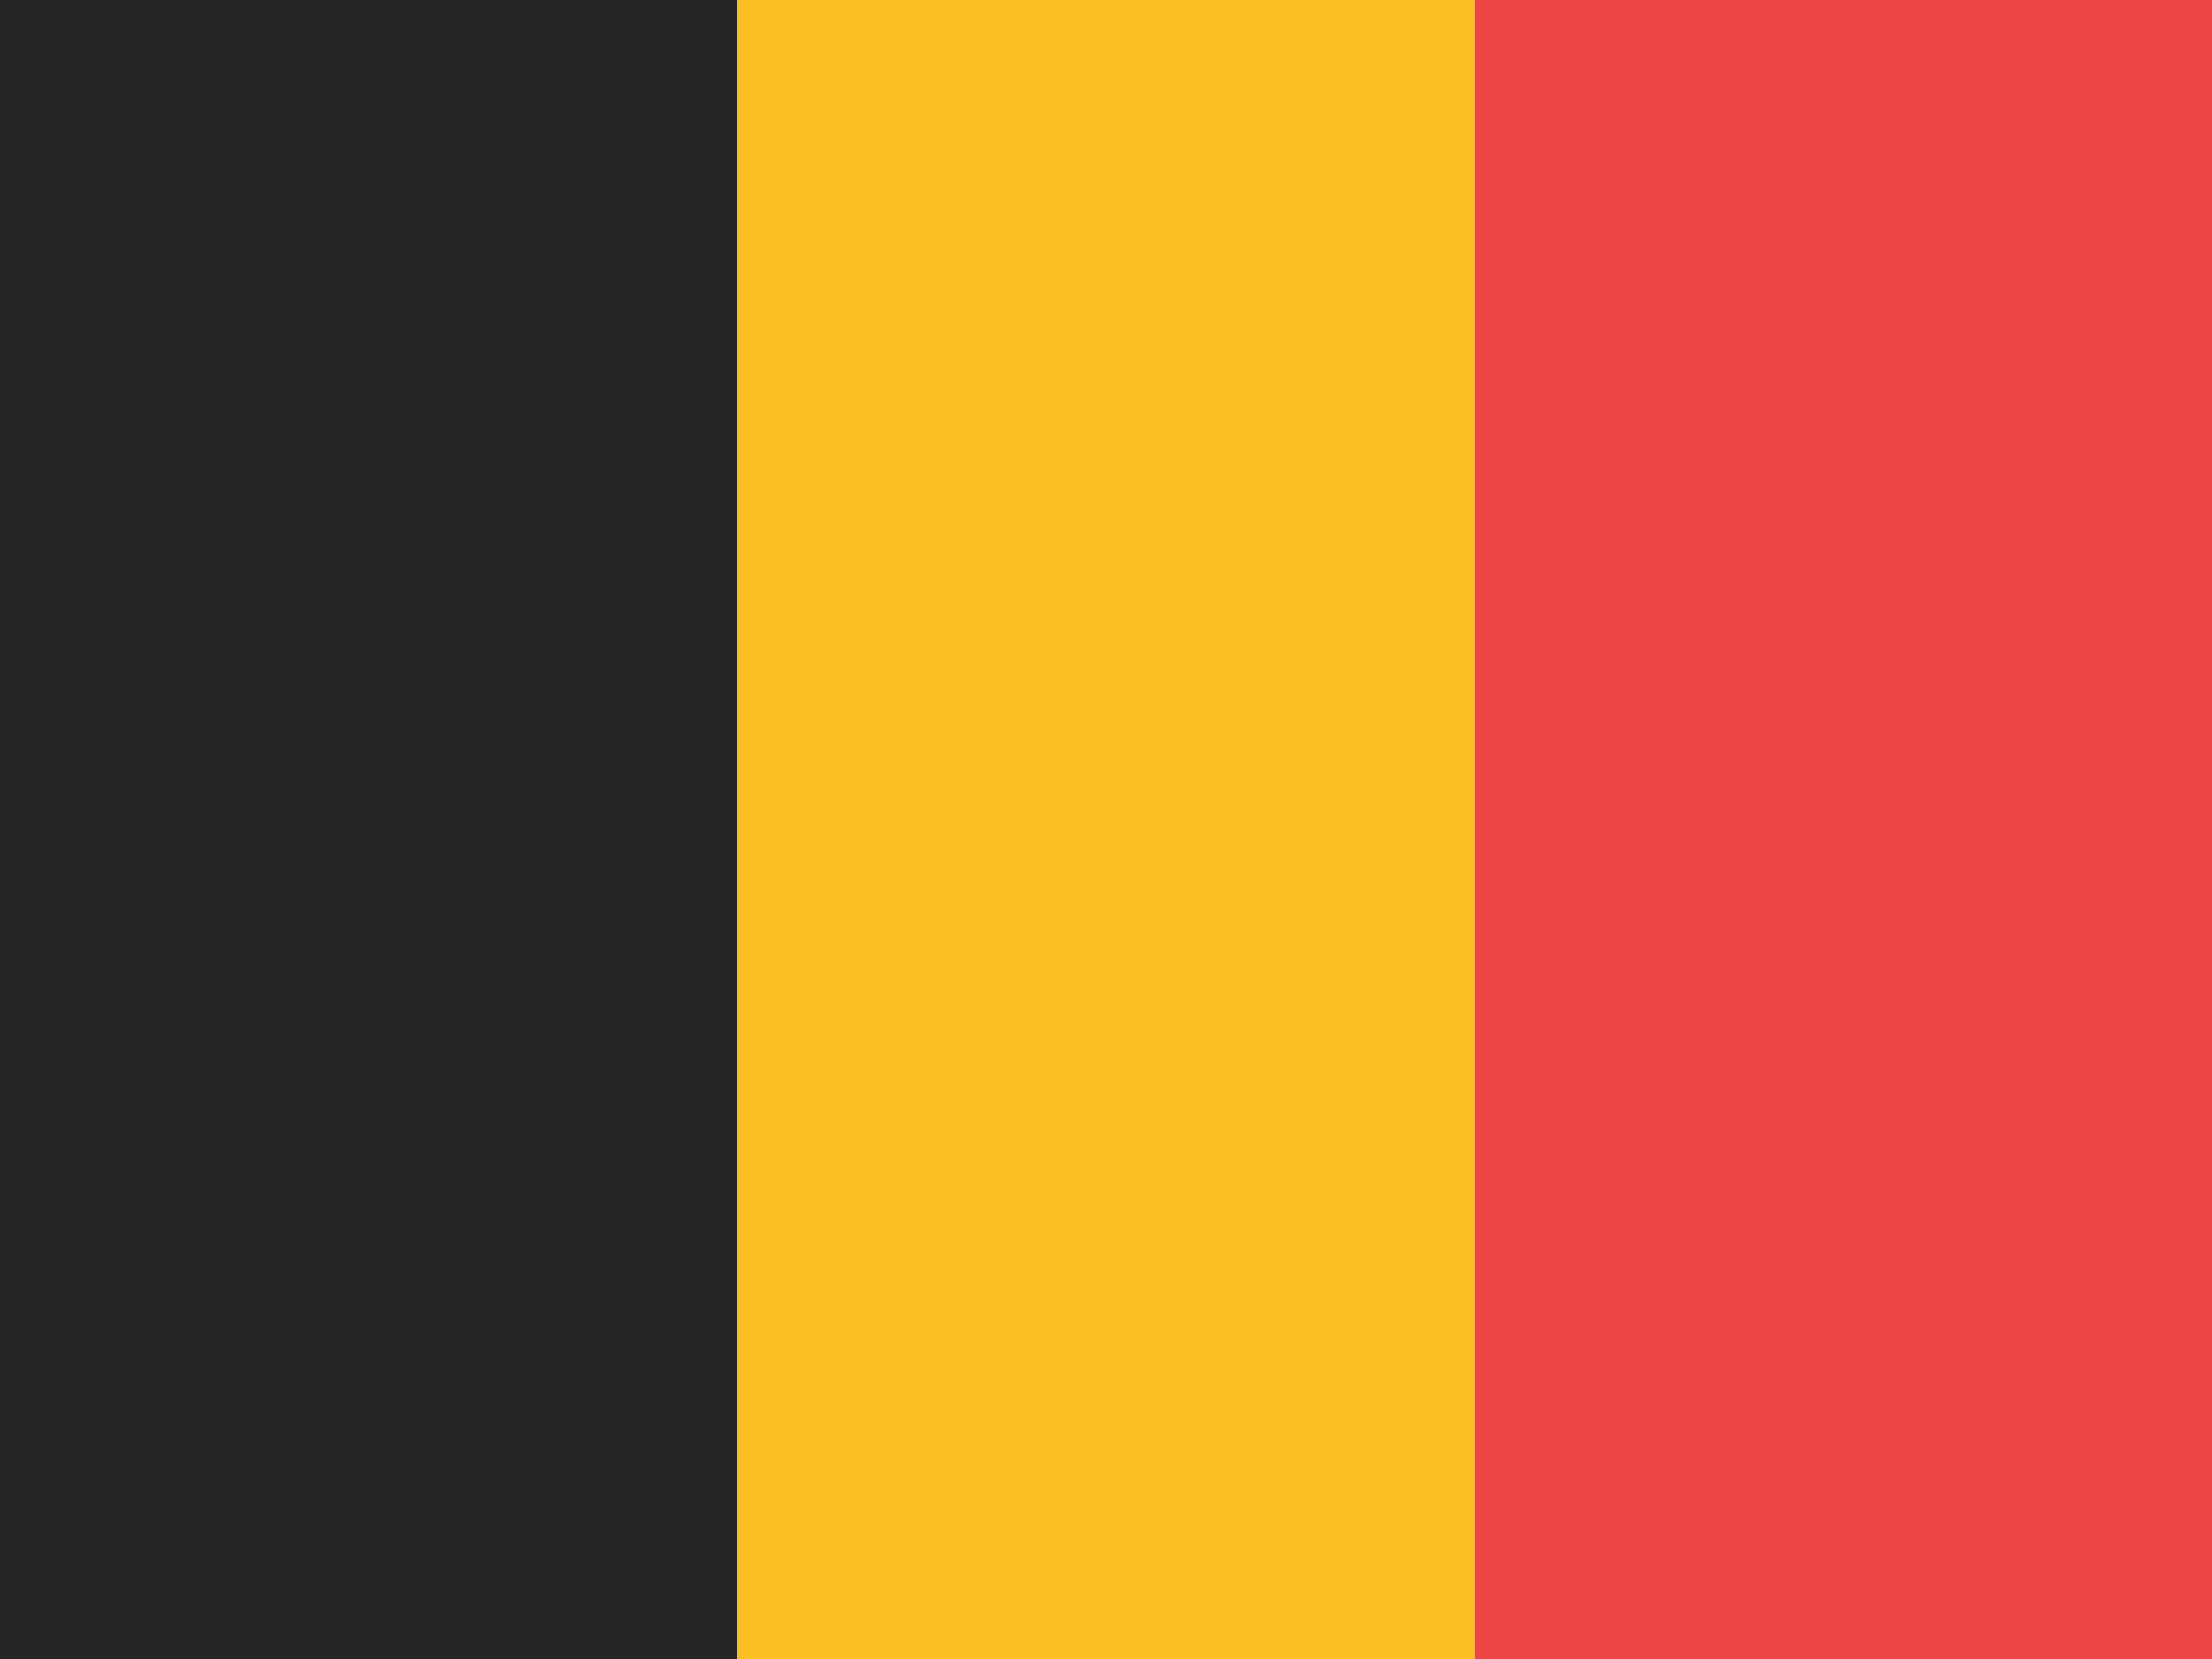 <svg width="48" height="36" viewBox="0 0 48 36" fill="none" xmlns="http://www.w3.org/2000/svg">
<g clip-path="url(#clip0_89_119)">
<path d="M0 0H16V36H0V0Z" fill="#262626"/>
<path d="M16 0H32V36H16V0Z" fill="#FBBF24"/>
<path d="M32 0H48V36H32V0Z" fill="#EF4444"/>
</g>
<defs>
<clipPath id="clip0_89_119">
<rect width="48" height="36" fill="white"/>
</clipPath>
</defs>
</svg>
